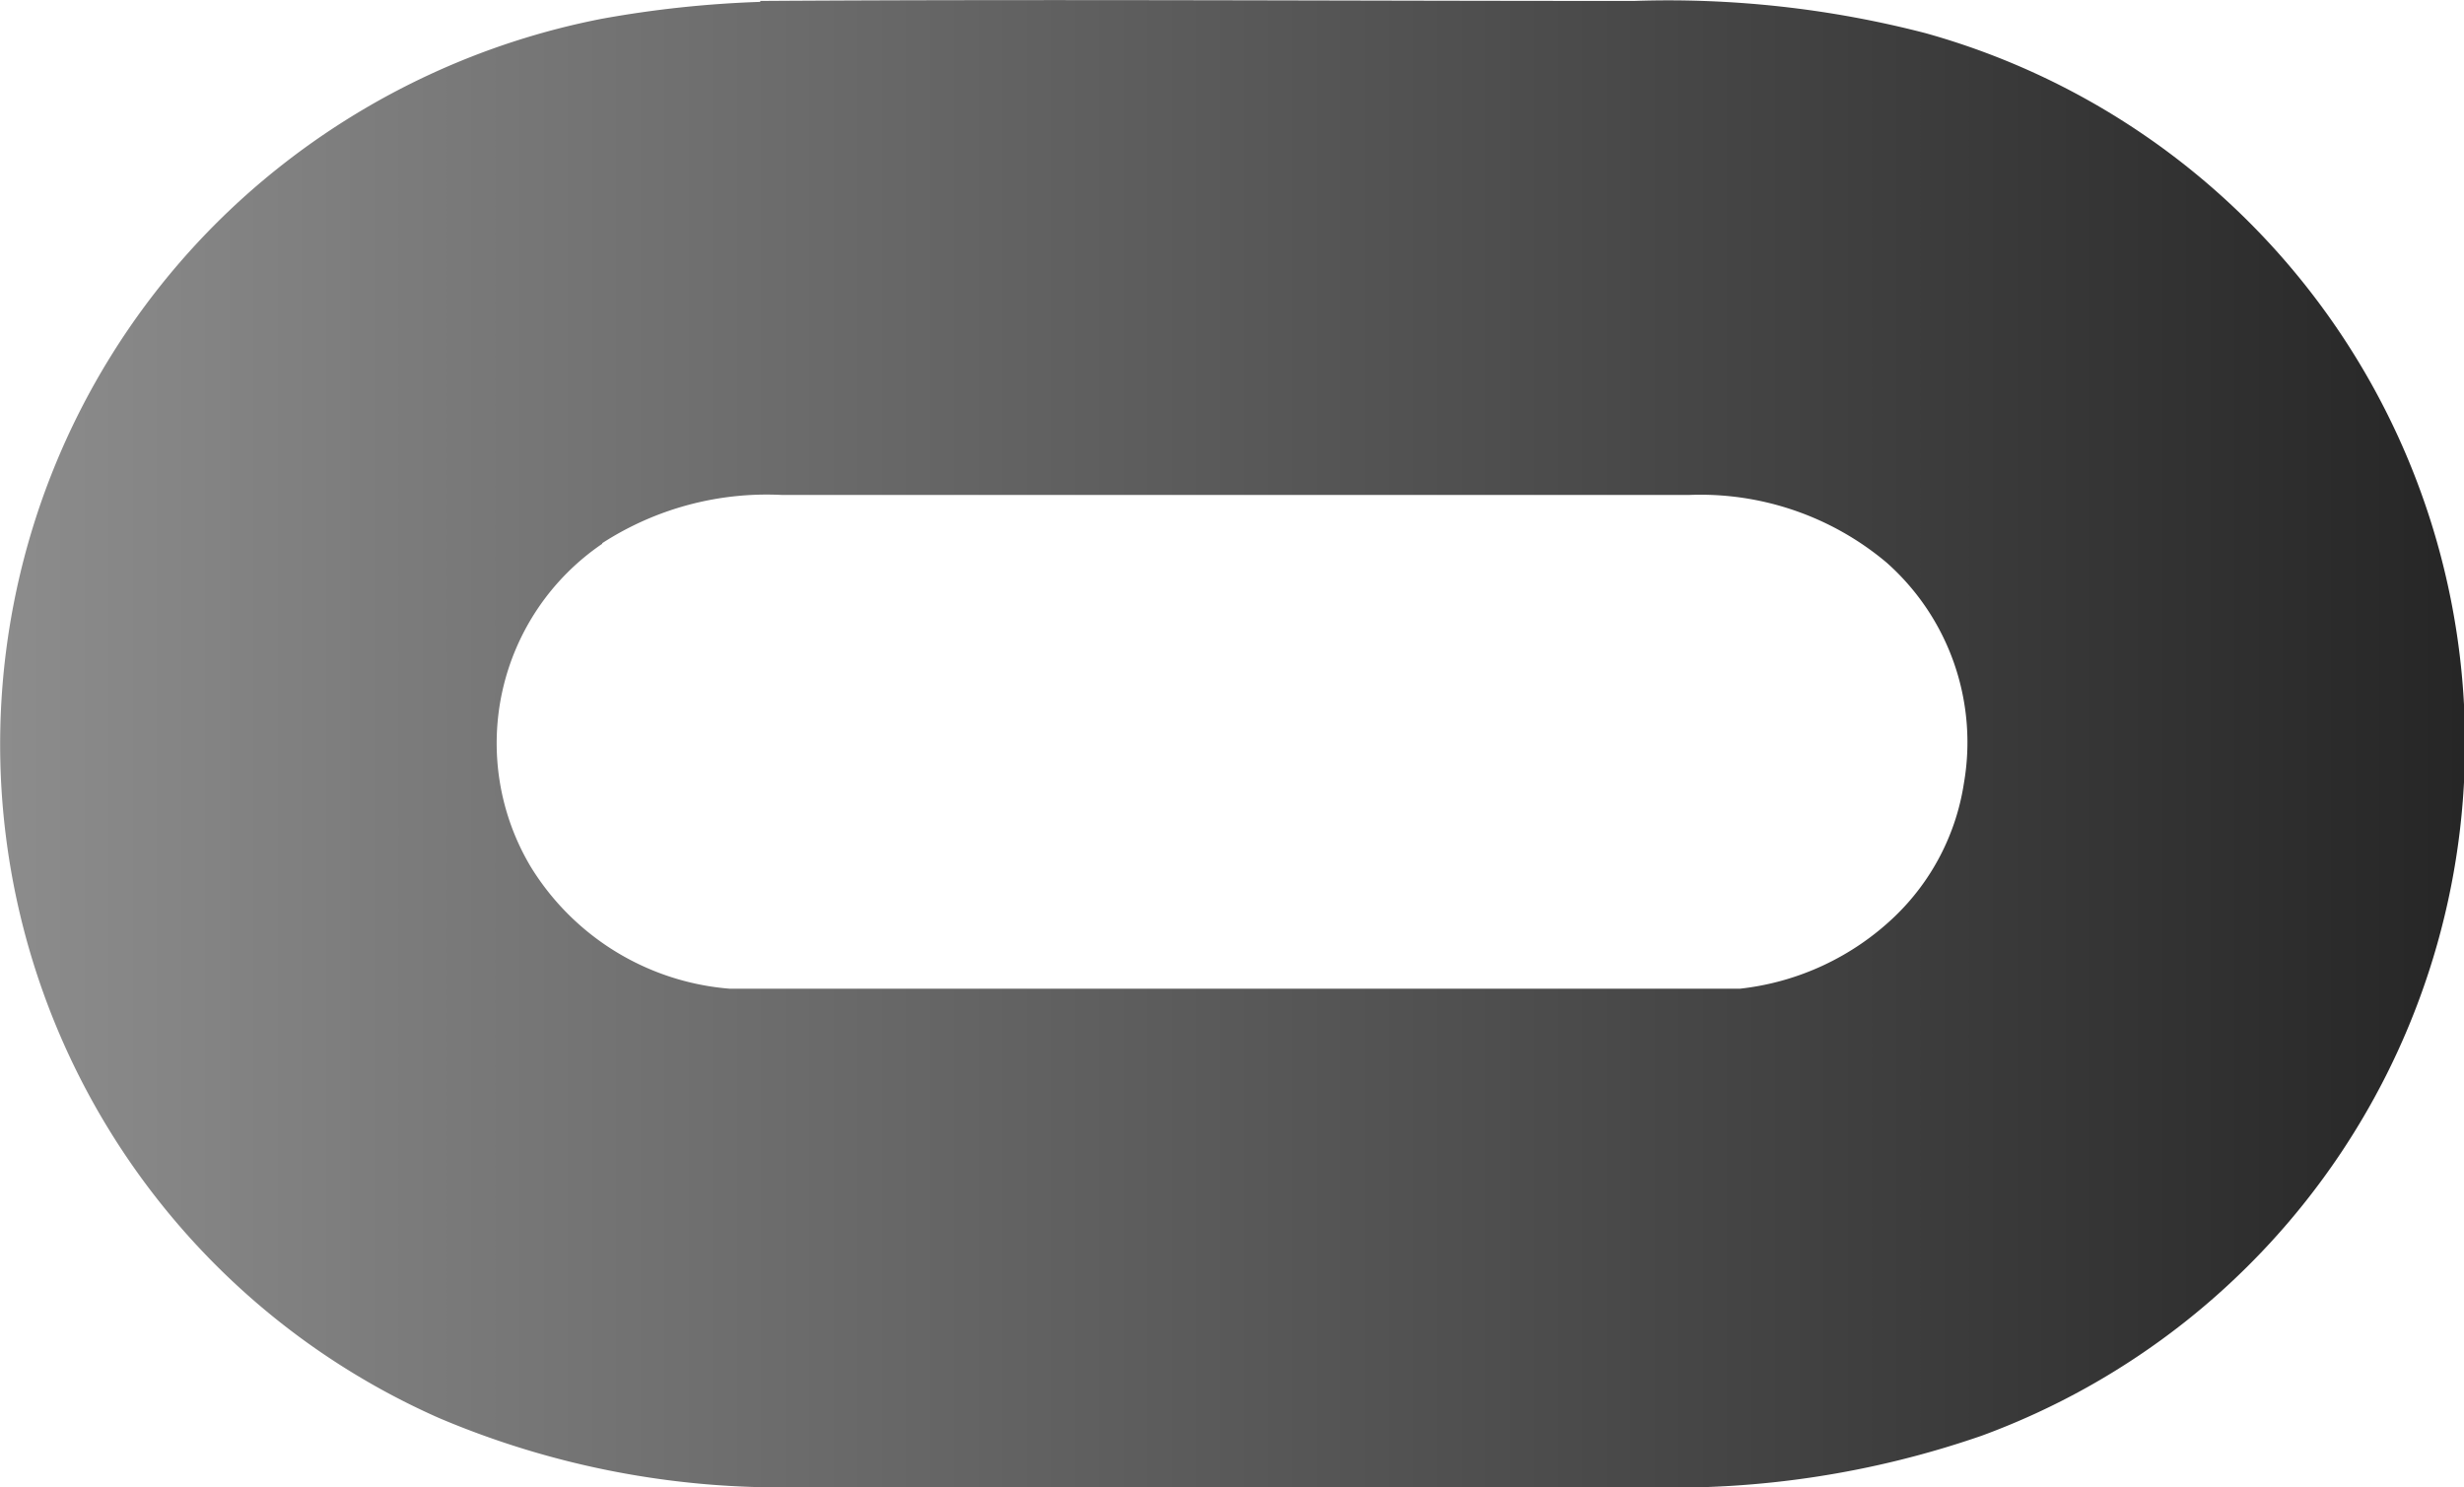 <svg id="Layer_1" data-name="Layer 1" xmlns="http://www.w3.org/2000/svg" xmlns:xlink="http://www.w3.org/1999/xlink" viewBox="0 0 131.36 79.3"><defs><style>.cls-1{fill-rule:evenodd;fill:url(#linear-gradient);}</style><linearGradient id="linear-gradient" x1="894.34" y1="507.65" x2="1025.71" y2="507.65" gradientUnits="userSpaceOnUse"><stop offset="0" stop-color="#8c8c8c"/><stop offset="1" stop-color="#262626"/></linearGradient></defs><path class="cls-1" d="M934.87,468.05c15.52-.1,31,0,46.57,0A54.61,54.61,0,0,1,997,469.77a39.32,39.32,0,0,1,3,74.78A50.23,50.23,0,0,1,982,547.3q-22.56,0-45.14,0a46.52,46.52,0,0,1-19.14-3.7A39.27,39.27,0,0,1,909.12,477a40,40,0,0,1,17.31-8,58.23,58.23,0,0,1,8.44-.9ZM926.44,497a12.86,12.86,0,0,0-3.81,17.21,13.73,13.73,0,0,0,10.62,6.51l53.84,0a14.17,14.17,0,0,0,8.27-3.86,12.46,12.46,0,0,0,3.68-7.1A12.8,12.8,0,0,0,994.92,498a15.42,15.42,0,0,0-10.5-3.61H936a16.14,16.14,0,0,0-9.55,2.57Z" transform="translate(-894.34 -468)"/></svg>